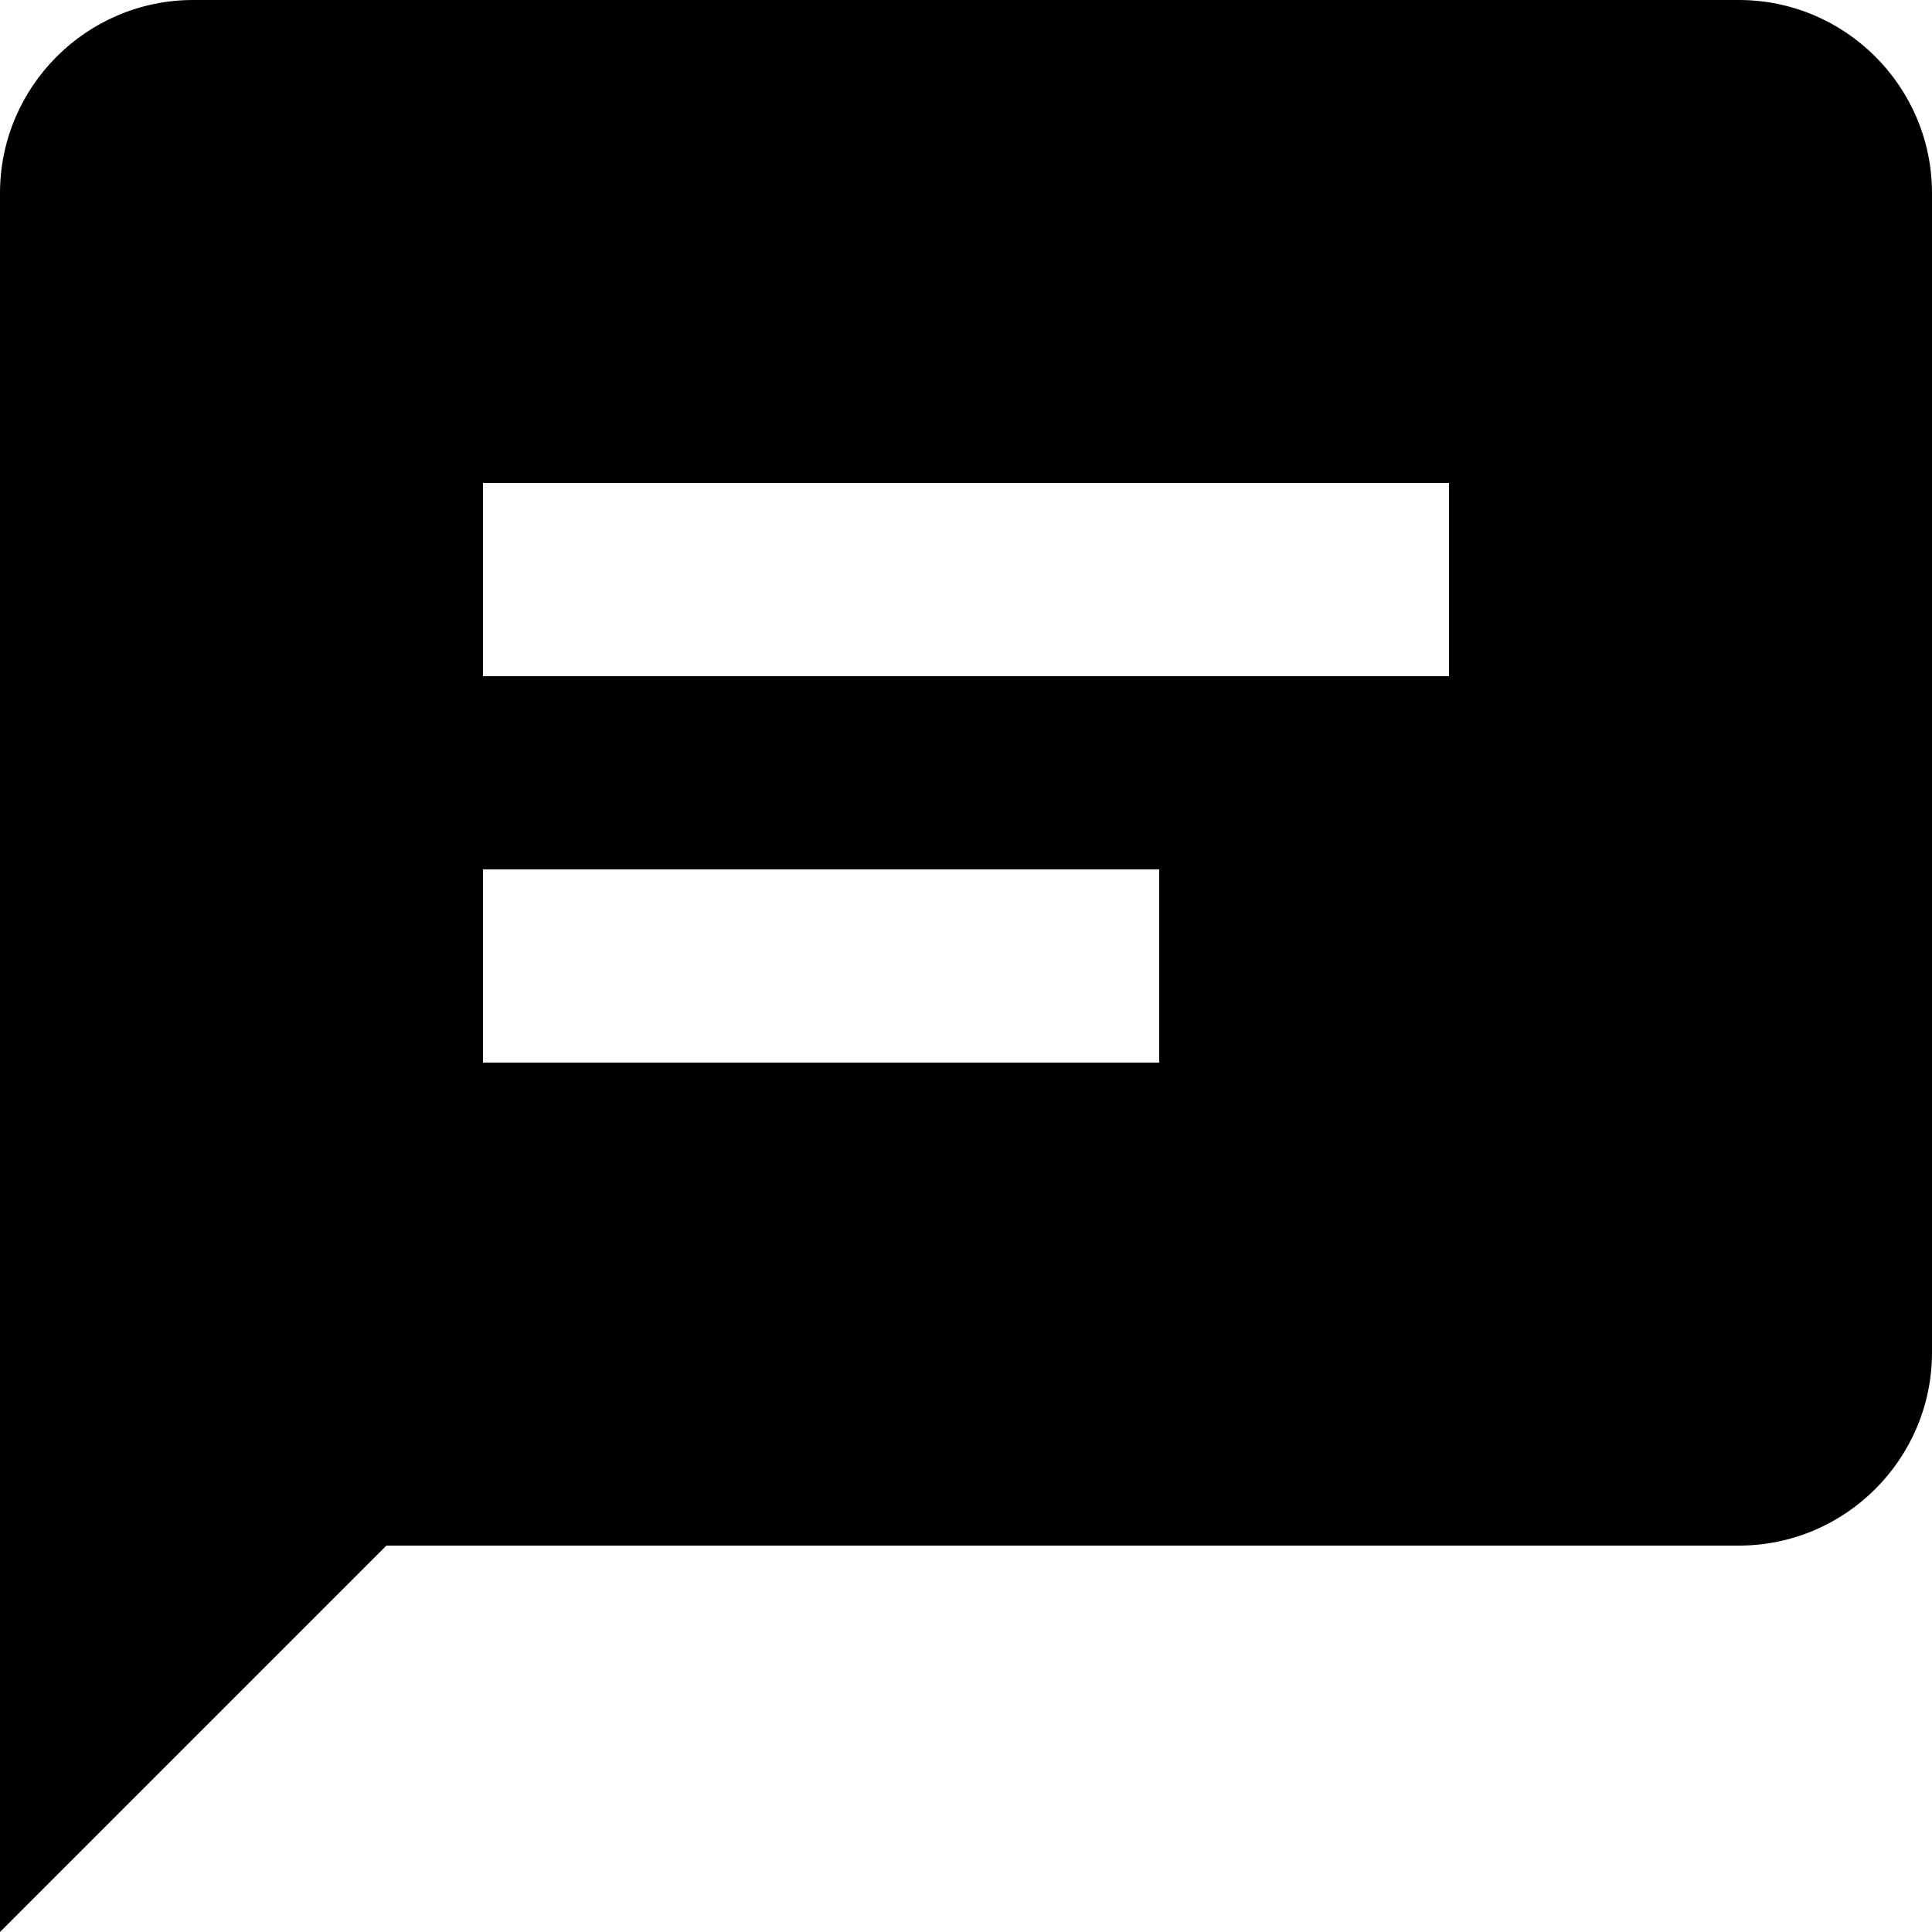 <?xml version="1.0" encoding="UTF-8" standalone="no"?>
<svg
   width="20"
   height="20"
   viewBox="0 0 20 20"
   version="1.1"
   id="svg4"
   sodipodi:docname="mention.svg"
   inkscape:version="1.1.1 (3bf5ae0d25, 2021-09-20)"
   xmlns:inkscape="http://www.inkscape.org/namespaces/inkscape"
   xmlns:sodipodi="http://sodipodi.sourceforge.net/DTD/sodipodi-0.dtd"
   xmlns="http://www.w3.org/2000/svg"
   xmlns:svg="http://www.w3.org/2000/svg">
  <defs
     id="defs8" />
  <sodipodi:namedview
     id="namedview6"
     pagecolor="#ffffff"
     bordercolor="#666666"
     borderopacity="1.0"
     inkscape:pageshadow="2"
     inkscape:pageopacity="0.0"
     inkscape:pagecheckerboard="0"
     showgrid="false"
     inkscape:zoom="27.166667"
     inkscape:cx="9.993865"
     inkscape:cy="7.0490798"
     inkscape:window-width="1600"
     inkscape:window-height="837"
     inkscape:window-x="-8"
     inkscape:window-y="178"
     inkscape:window-maximized="1"
     inkscape:current-layer="svg4" />
  <path
     d="M 18,0 H 2 C 0.897,0 0,0.897 0,2 v 18 l 4,-4 h 14 c 1.103,0 2,-0.897 2,-2 V 2 C 20,0.897 19.103,0 18,0 Z M 12,11 H 5 V 9 h 7 z M 15,7 H 5 V 5 h 10 z"
     id="path2" />
</svg>
